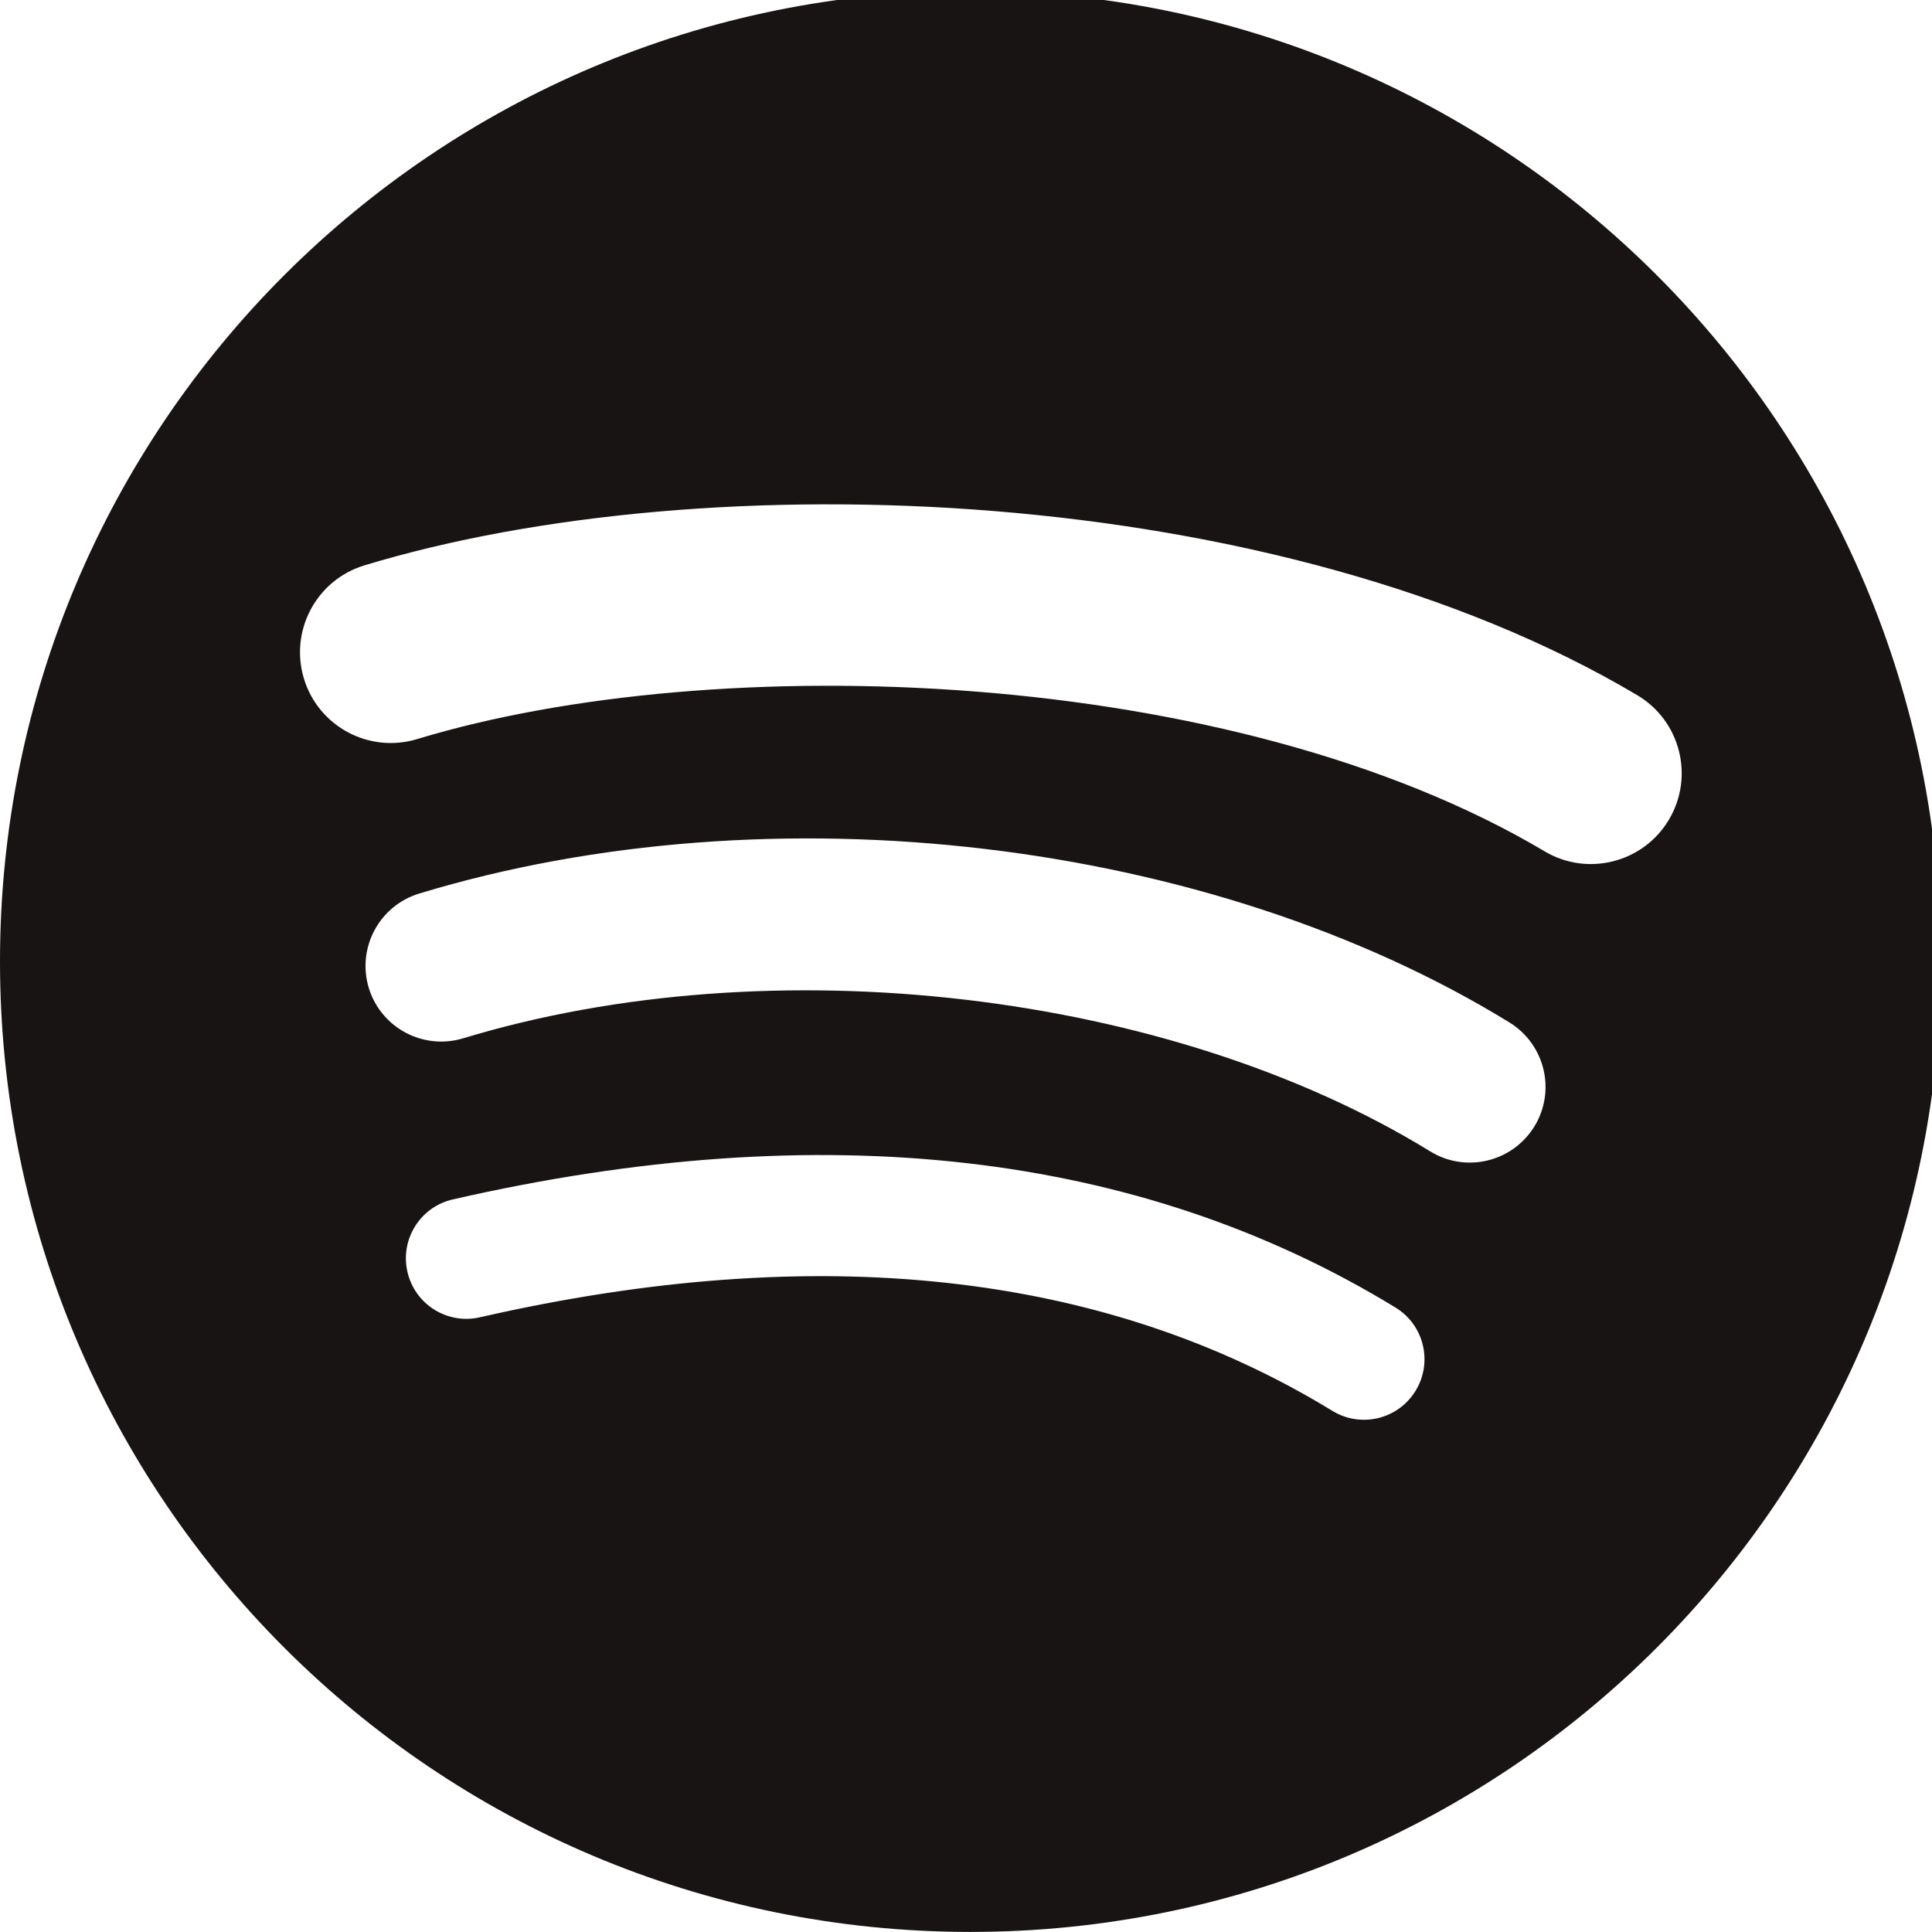 <?xml version="1.0" encoding="UTF-8"?>
<!-- Created with Inkscape (http://www.inkscape.org/) -->
<svg width="20" height="20" version="1.1" viewBox="0 0 20 20" xml:space="preserve" xmlns="http://www.w3.org/2000/svg" xmlns:cc="http://creativecommons.org/ns#" xmlns:dc="http://purl.org/dc/elements/1.1/" xmlns:rdf="http://www.w3.org/1999/02/22-rdf-syntax-ns#"><defs><clipPath id="clipPath18"><path d="M 0,170.05 H 170.05 V 0 H 0 Z"/></clipPath></defs><g transform="matrix(1.333 0 0 -1.333 0 20)"><g transform="matrix(.09 0 0 .09 -.115 -.115)"><g clip-path="url(#clipPath18)"><g transform="translate(134.56 94.528)"><path d="m0 0c-26.994 16.031-71.52 17.505-97.289 9.684-4.139-1.256-8.515 1.08-9.768 5.218-1.254 4.141 1.079 8.514 5.22 9.772 29.582 8.979 78.756 7.245 109.83-11.202 3.723-2.21 4.943-7.017 2.737-10.733-2.208-3.722-7.019-4.949-10.732-2.739m-0.884-23.744c-1.894-3.073-5.912-4.037-8.981-2.15-22.504 13.833-56.822 17.841-83.447 9.759-3.452-1.043-7.099 0.903-8.148 4.35-1.04 3.452 0.907 7.092 4.354 8.142 30.415 9.23 68.226 4.76 94.074-11.125 3.069-1.89 4.035-5.91 2.148-8.976m-10.247-22.803c-1.505-2.468-4.718-3.241-7.177-1.737-19.665 12.019-44.417 14.733-73.567 8.075-2.809-0.644-5.609 1.116-6.249 3.924-0.644 2.809 1.11 5.609 3.925 6.25 31.9 7.292 59.263 4.154 81.336-9.334 2.461-1.503 3.236-4.718 1.732-7.178m-38.406 120.79c-46.249 0-83.743-37.493-83.743-83.742 0-46.254 37.494-83.745 83.743-83.745 46.251 0 83.744 37.491 83.744 83.745 0 46.249-37.493 83.742-83.744 83.742" fill="#191414"/></g></g></g></g></svg>
